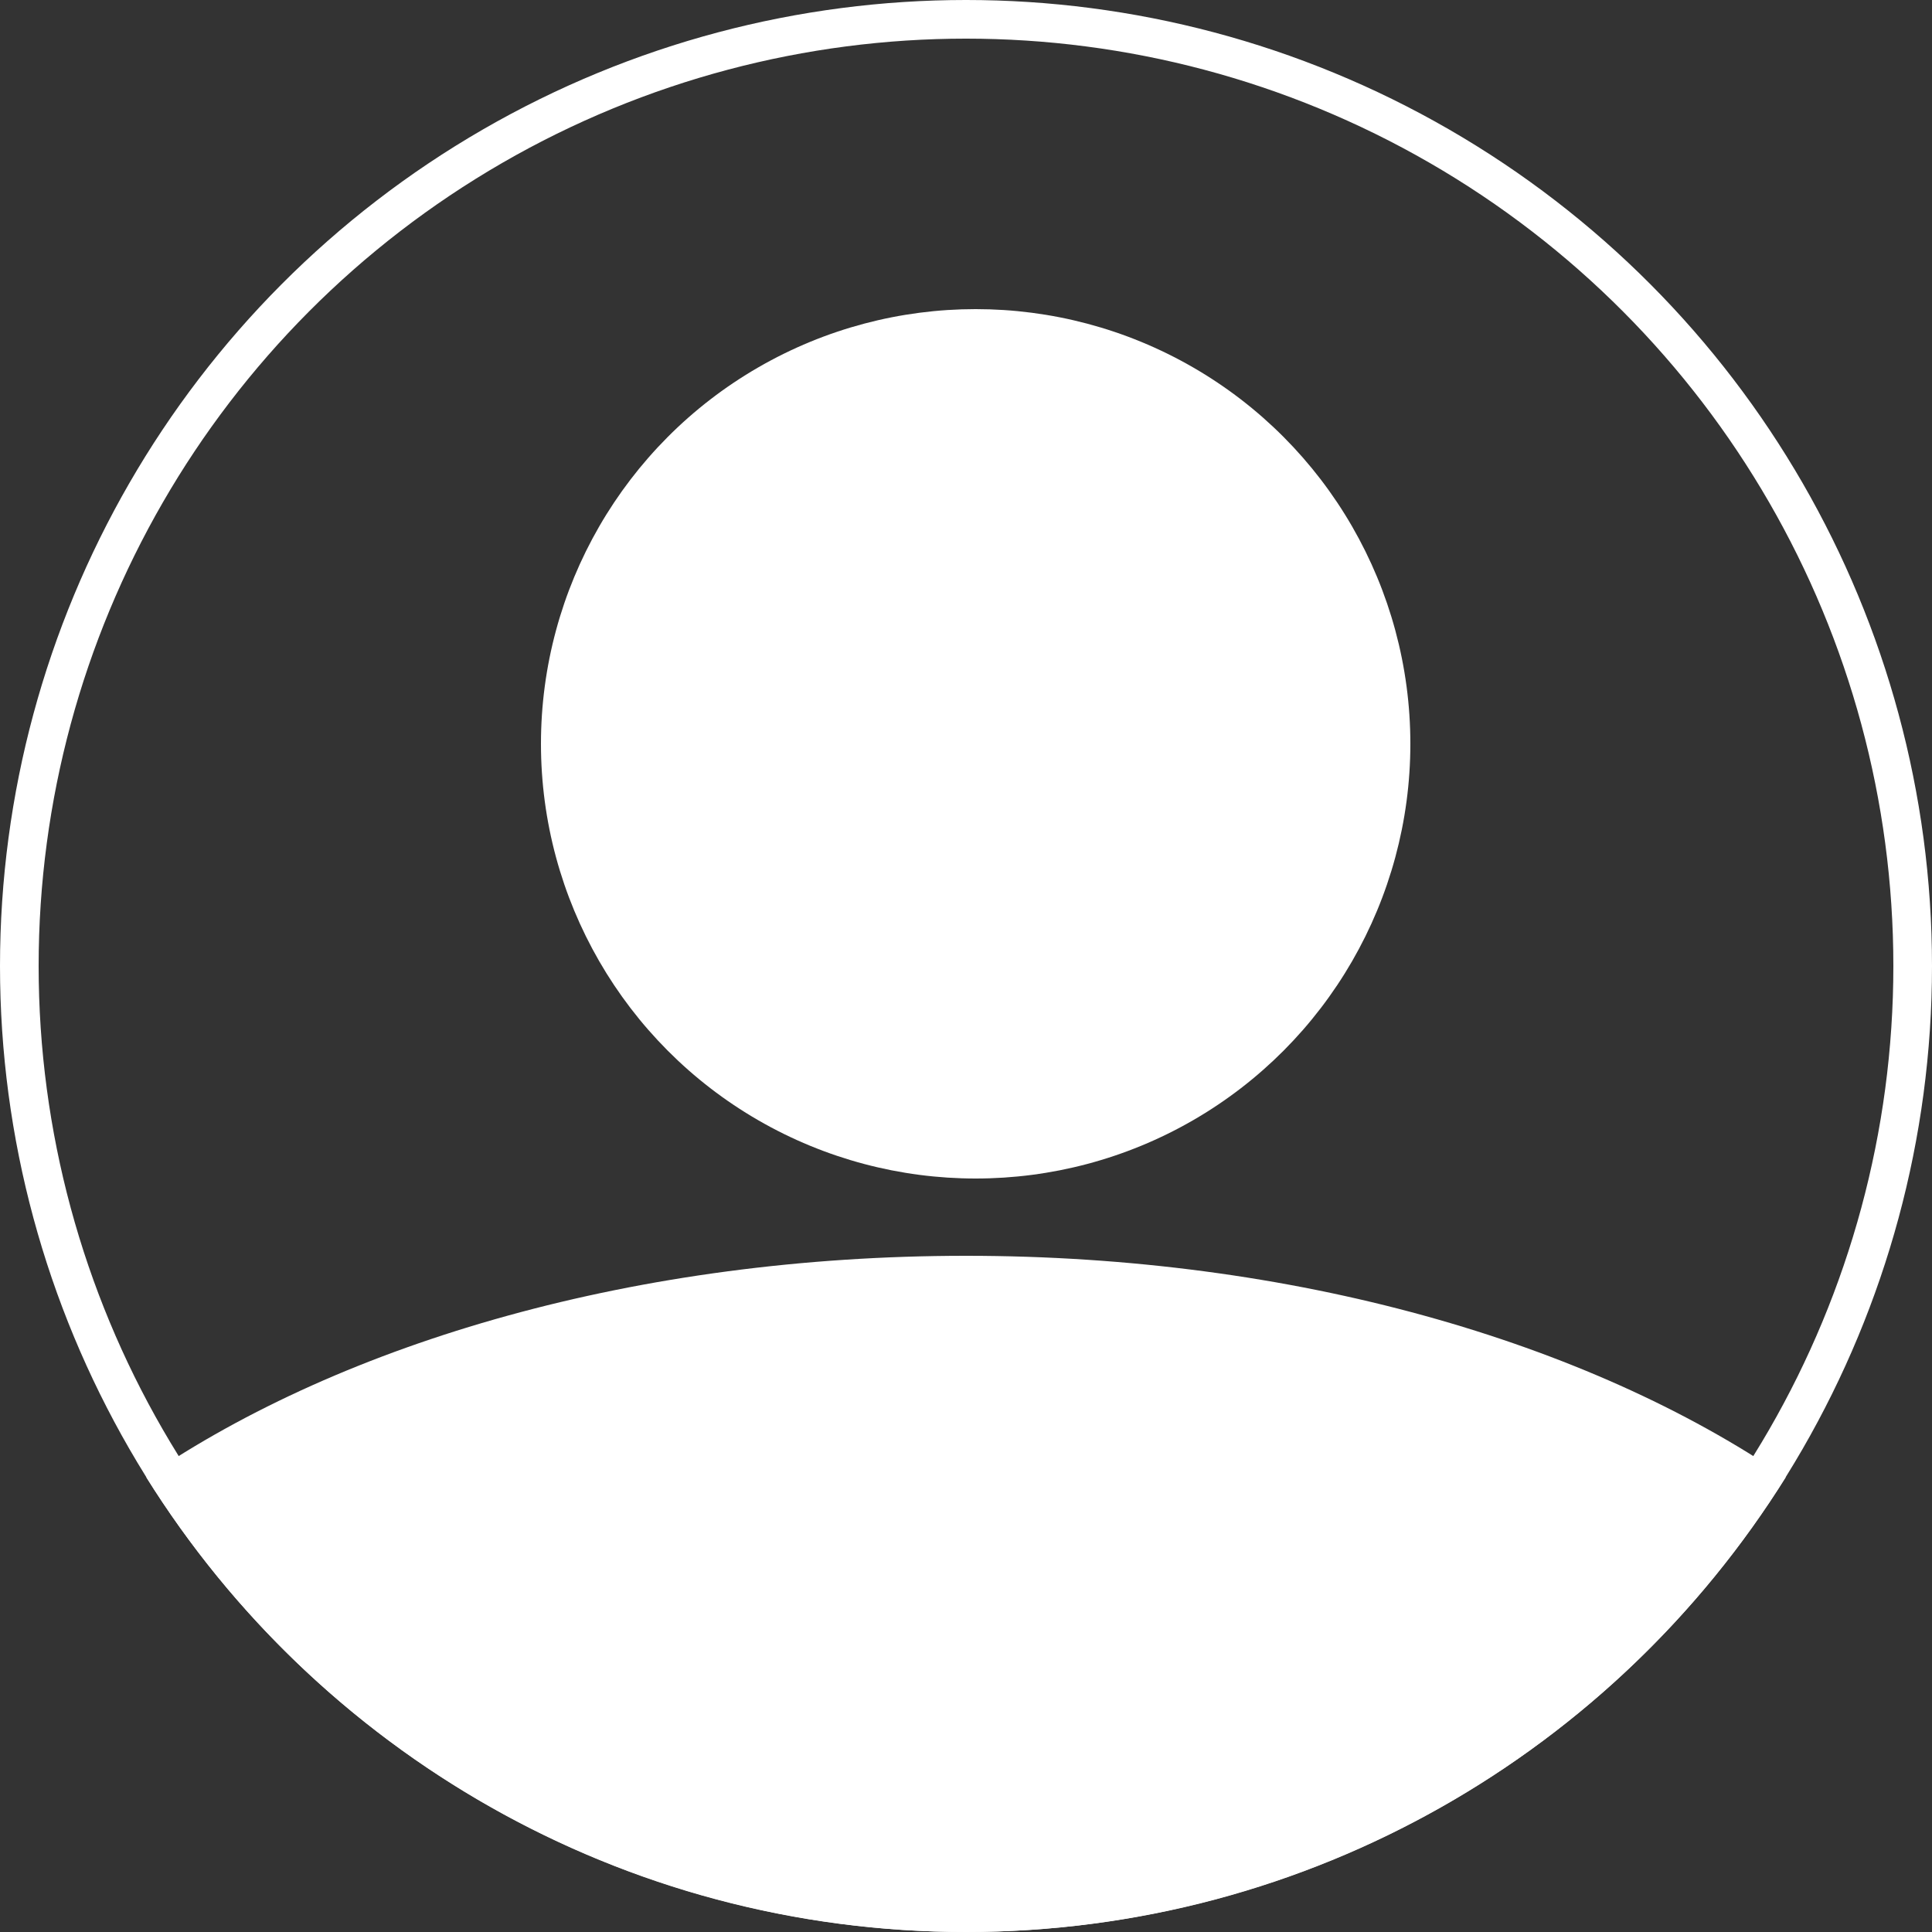 <svg xmlns="http://www.w3.org/2000/svg" width="100" height="100" viewBox="0 0 100 100">
  <rect x="0" y="0" width="100" height="100" fill="#333333" stroke="none"/>
  <g id="Group_3" data-name="Group 3" transform="translate(-1550 -570)">
    <g id="Ellipse_1" data-name="Ellipse 1" transform="translate(1550 570)" fill="none" stroke="#fff" stroke-width="2">
      <circle cx="50" cy="50" r="50" stroke="none"/>
      <circle cx="50" cy="50" r="49" fill="none"/>
    </g>
    <g id="Intersection_1" data-name="Intersection 1" transform="translate(3687 1778)" fill="#fff">
      <path d="M -2087 -1109 C -2091.3 -1109 -2095.565 -1109.557 -2099.679 -1110.656 C -2103.669 -1111.722 -2107.519 -1113.297 -2111.12 -1115.338 C -2117.937 -1119.201 -2123.776 -1124.689 -2128.061 -1131.25 C -2125.75 -1132.76 -2123.193 -1134.146 -2120.445 -1135.377 C -2117.341 -1136.767 -2113.981 -1137.964 -2110.458 -1138.937 C -2103.094 -1140.969 -2095.202 -1142 -2087 -1142 C -2078.798 -1142 -2070.906 -1140.969 -2063.541 -1138.937 C -2060.018 -1137.964 -2056.658 -1136.766 -2053.555 -1135.377 C -2050.806 -1134.146 -2048.249 -1132.76 -2045.939 -1131.25 C -2050.224 -1124.689 -2056.063 -1119.2 -2062.879 -1115.338 C -2066.481 -1113.297 -2070.33 -1111.722 -2074.321 -1110.656 C -2078.435 -1109.557 -2082.701 -1109 -2087 -1109 Z" stroke="none"/>
      <path d="M -2087 -1141 C -2102.092 -1141 -2116.409 -1137.357 -2126.662 -1130.957 C -2122.522 -1124.901 -2117.012 -1119.826 -2110.627 -1116.208 C -2107.1 -1114.209 -2103.329 -1112.666 -2099.421 -1111.622 C -2095.392 -1110.546 -2091.213 -1110 -2087 -1110 C -2082.788 -1110 -2078.608 -1110.546 -2074.579 -1111.622 C -2070.67 -1112.666 -2066.9 -1114.209 -2063.372 -1116.208 C -2056.988 -1119.826 -2051.478 -1124.9 -2047.337 -1130.957 C -2057.59 -1137.357 -2071.908 -1141 -2087 -1141 M -2087 -1143 C -2070.039 -1143 -2054.838 -1138.556 -2044.569 -1131.537 C -2053.403 -1117.403 -2069.104 -1108 -2087 -1108 C -2104.896 -1108 -2120.596 -1117.403 -2129.431 -1131.537 C -2119.161 -1138.556 -2103.961 -1143 -2087 -1143 Z" stroke="none" fill="#fff"/>
    </g>
    <circle id="Ellipse_4" data-name="Ellipse 4" cx="22.5" cy="22.5" r="22.5" transform="translate(1578 586)" fill="#fff"/>
  </g>
</svg>
